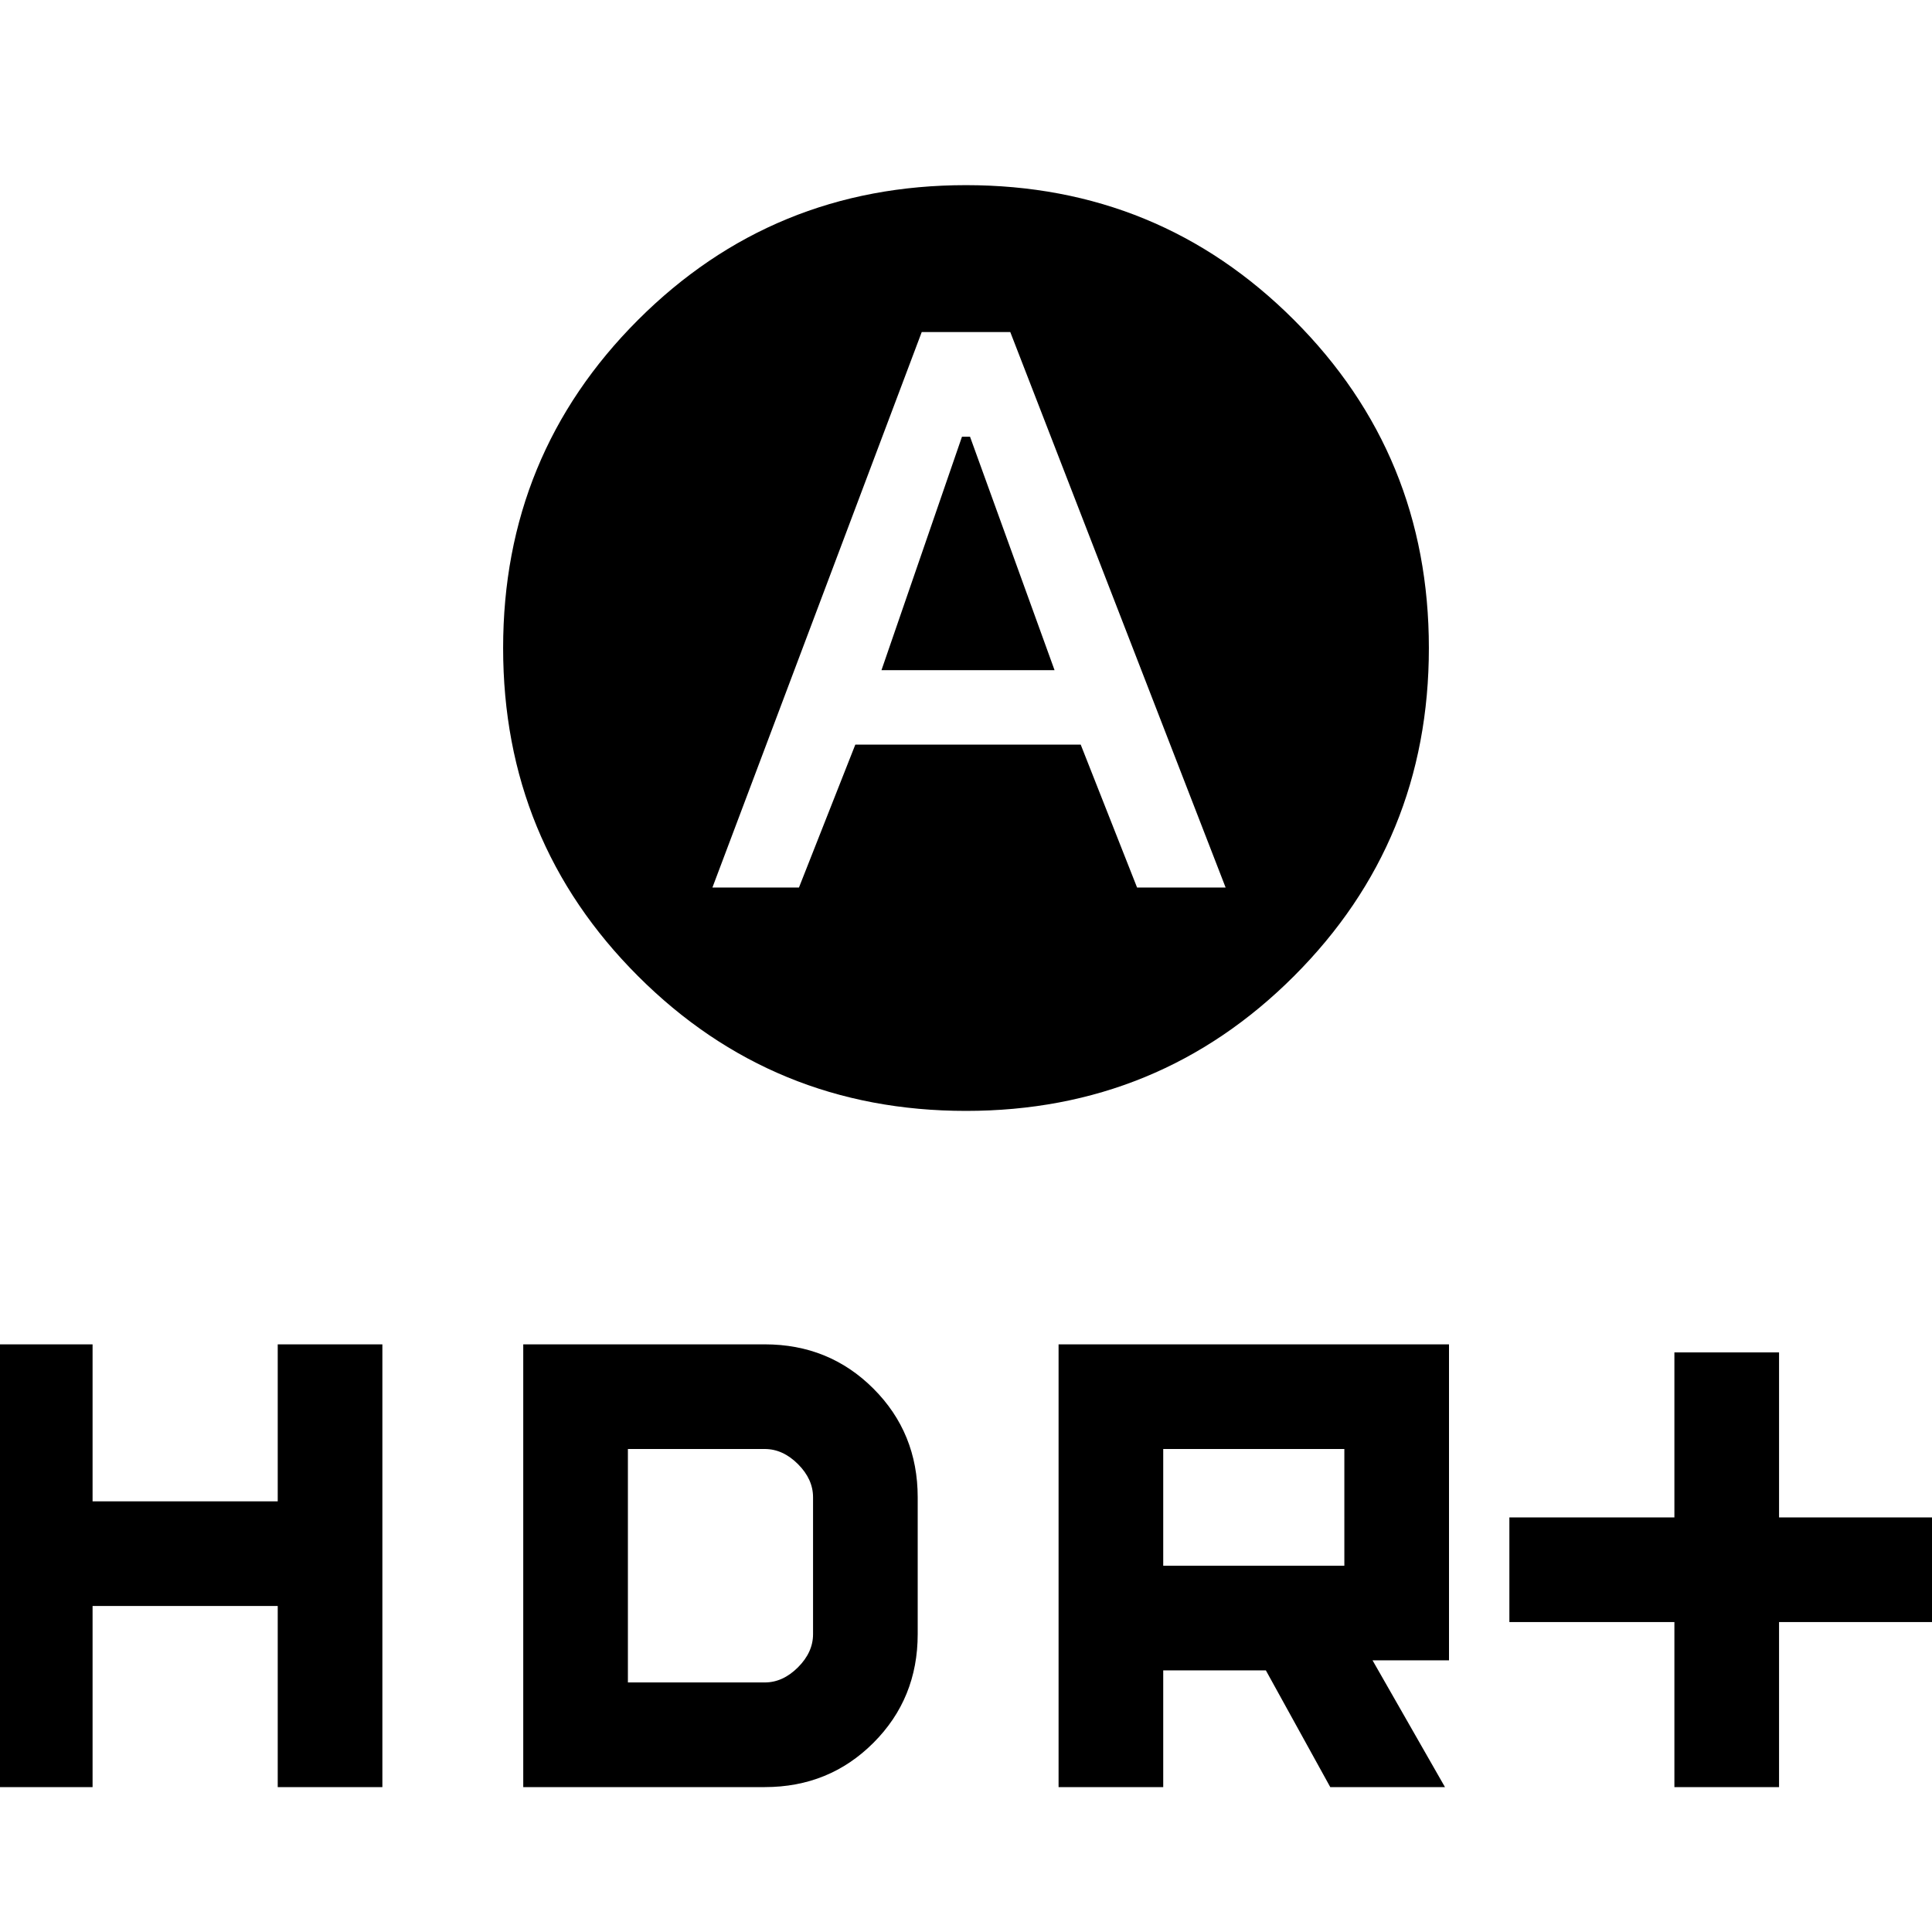 <svg xmlns="http://www.w3.org/2000/svg" height="24" width="24"><path d="m10.95 8.325 1-2.9h.1l1.05 2.9ZM12 13.8q-2.4 0-4.075-1.675Q6.25 10.45 6.25 8.05q0-2.4 1.675-4.075Q9.6 2.3 12 2.3q2.4 0 4.075 1.675Q17.75 5.65 17.75 8.05q0 2.4-1.675 4.075Q14.4 13.8 12 13.8Zm-3.15-2.775h1.075l.7-1.775h2.8l.7 1.775h1.1l-2.675-6.9h-1.1ZM20.8 22.2v-2.05h-2.05v-1.3h2.05V16.8h1.3v2.05h2.05v1.3H22.1v2.05Zm-7.65 0v-5.5H18v3.925h-.95l.9 1.575h-1.425l-.8-1.45H14.45v1.45Zm1.3-2.75h2.25V18h-2.25ZM-.15 22.2v-5.5h1.3v1.95h2.3V16.7h1.3v5.5h-1.3v-2.25h-2.3v2.25Zm6.65 0v-5.5h3q.8 0 1.35.55t.55 1.35v1.7q0 .8-.55 1.35t-1.35.55Zm1.3-1.3h1.7q.225 0 .413-.188.187-.187.187-.412v-1.7q0-.225-.187-.412Q9.725 18 9.5 18H7.8Z"/></svg>